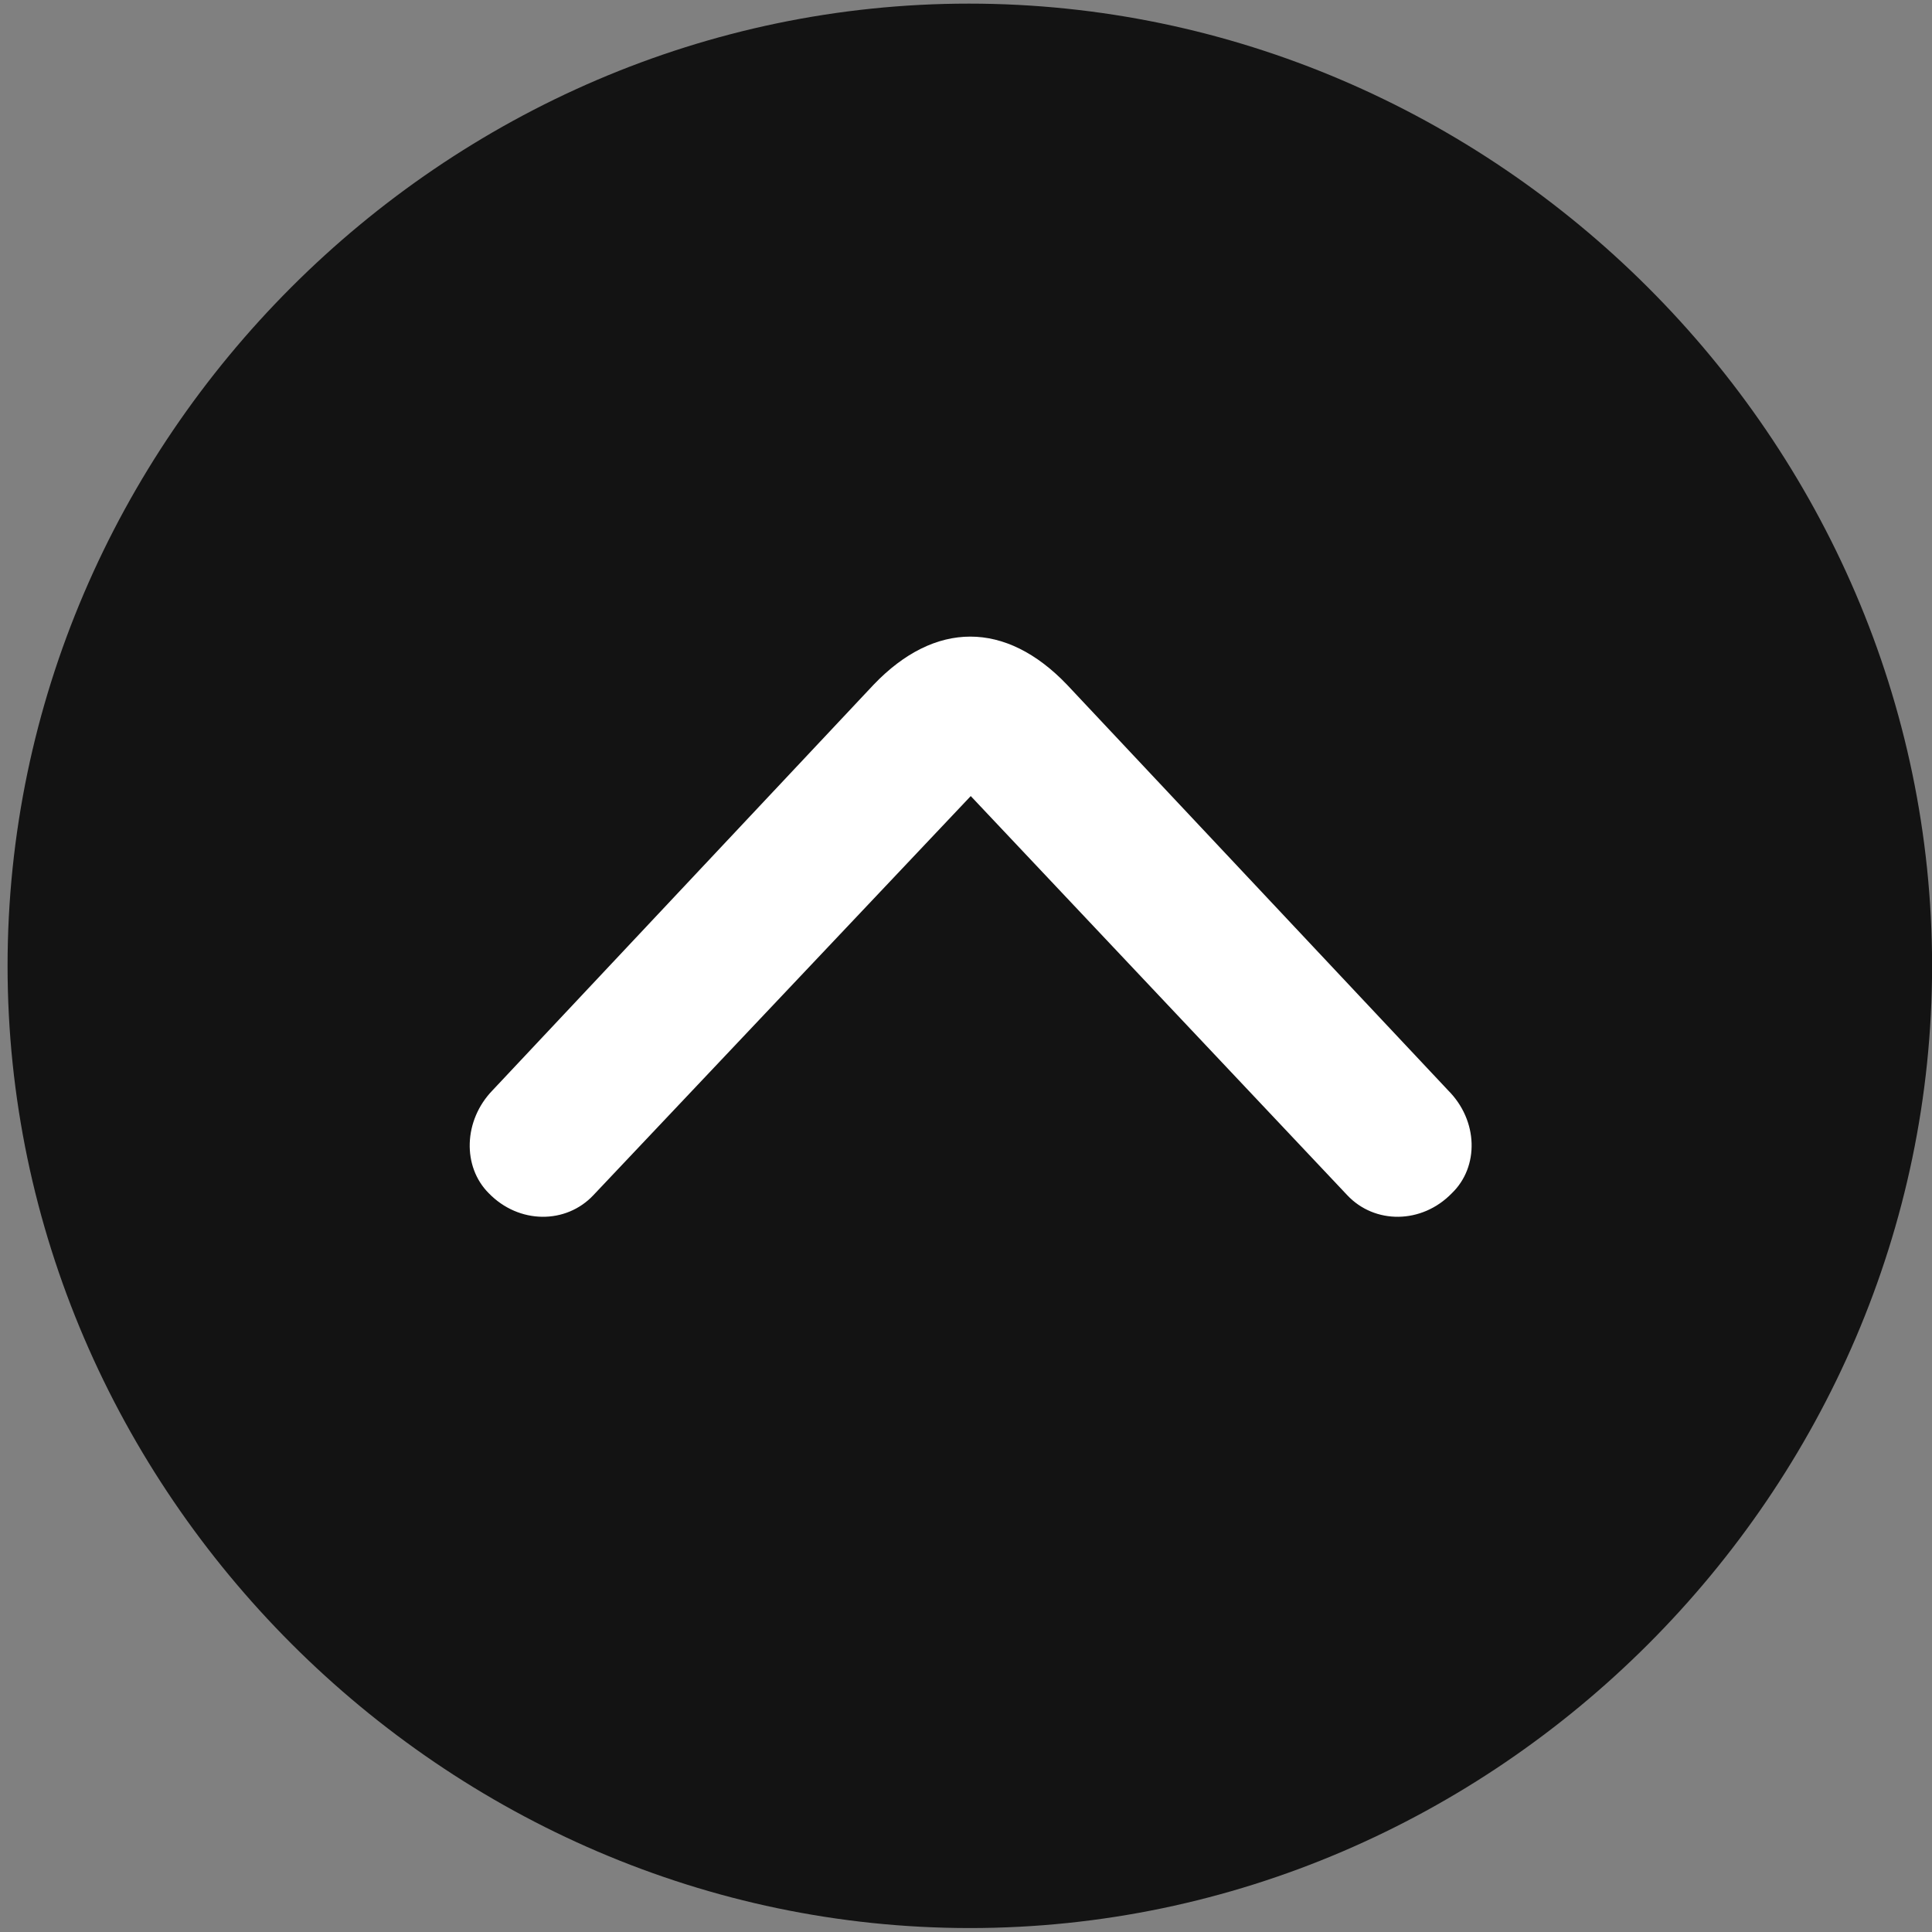 <svg width="24" height="24" viewBox="0 0 24 24" fill="none" xmlns="http://www.w3.org/2000/svg">
<rect x="0" y="0" width="24" height="24" fill="#808080" stroke="none"/>
<g clip-path="url(#clip0_2207_23349)">
<path d="M12.048 23.951C18.587 23.951 24.001 18.525 24.001 11.998C24.001 5.459 18.575 0.045 12.036 0.045C5.509 0.045 0.094 5.459 0.094 11.998C0.094 18.525 5.52 23.951 12.048 23.951Z" fill="black" fill-opacity="0.85"/>
<path d="M6.071 14.822C5.743 14.494 5.755 13.92 6.118 13.545L10.852 8.506C11.614 7.709 12.493 7.709 13.255 8.506L17.989 13.545C18.364 13.92 18.376 14.494 18.036 14.822C17.661 15.209 17.075 15.209 16.735 14.846L12.059 9.889L7.372 14.846C7.032 15.209 6.446 15.209 6.071 14.822Z" fill="white"/>
</g>
<defs>
<clipPath id="clip0_2207_23349">
<rect width="23.906" height="23.918" fill="white" transform="translate(0.094 0.045)"/>
</clipPath>
</defs>
</svg>
